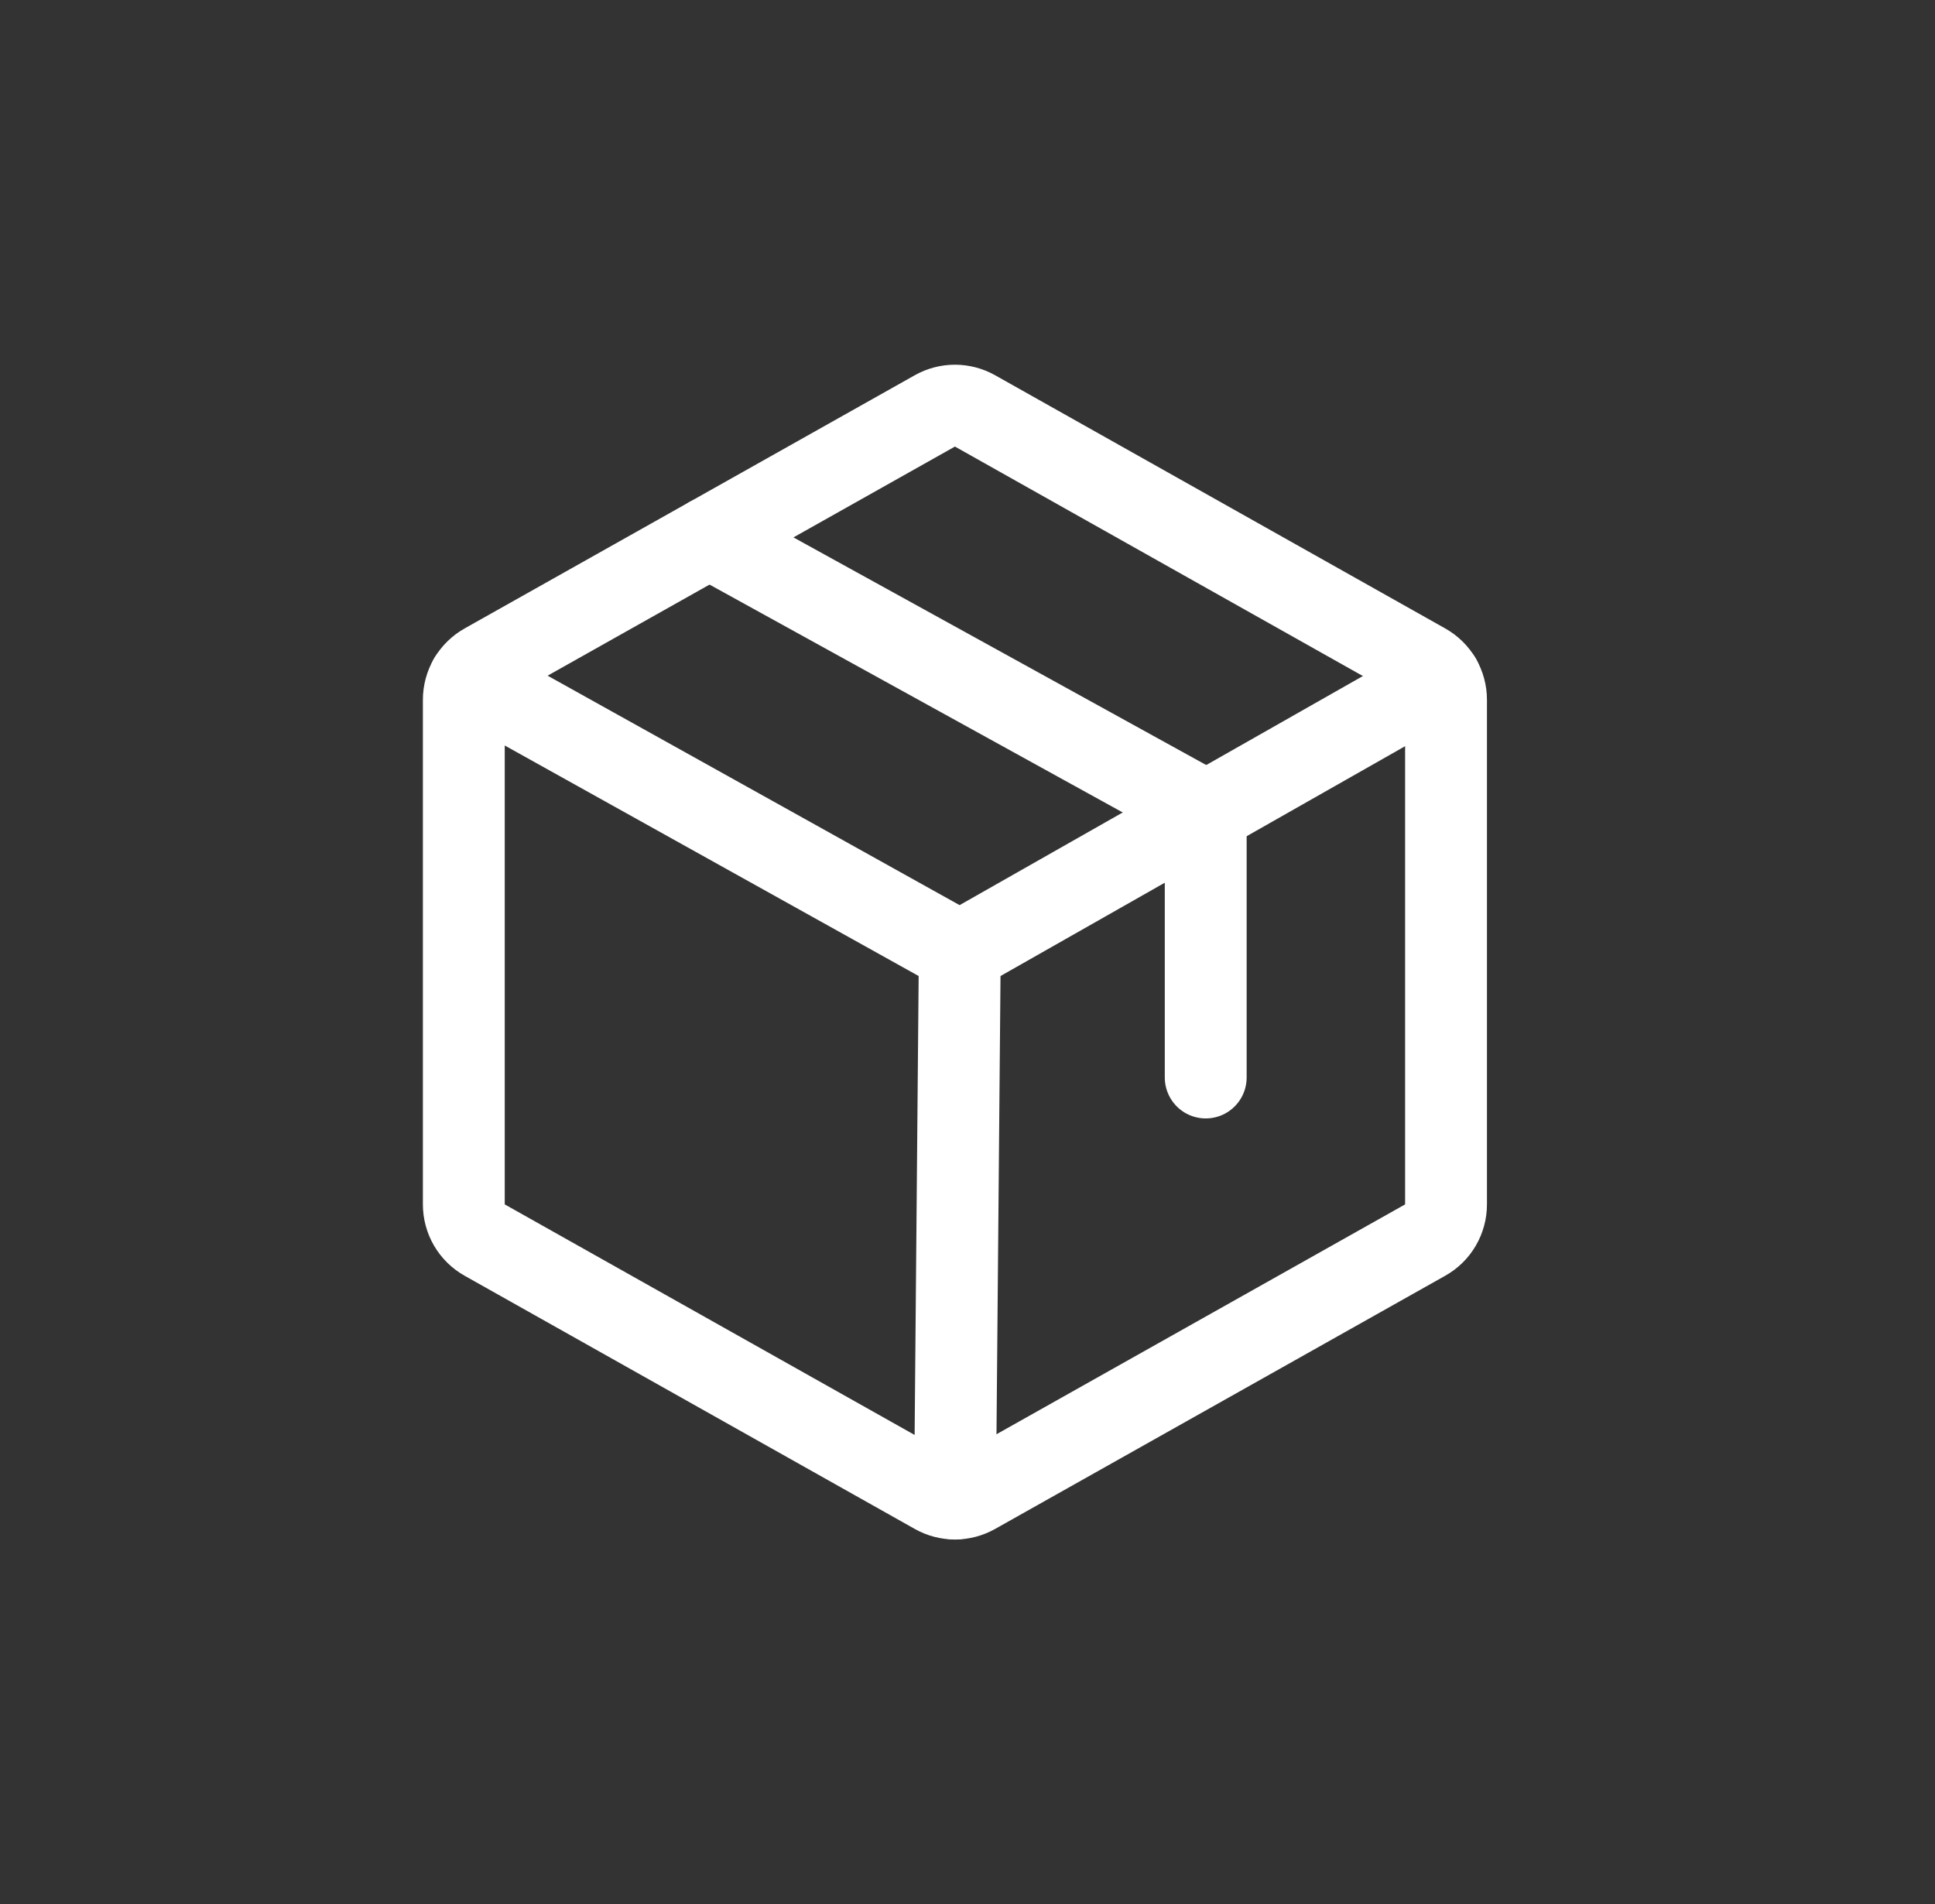<svg width="63" height="62" viewBox="0 0 63 62" fill="none" xmlns="http://www.w3.org/2000/svg">
<rect x="0" y="0" width="63" height="62" fill="#333333" stroke="none"/>
<path d="M47.08 39.214V22.784C47.08 22.548 47.017 22.316 46.898 22.112C46.779 21.907 46.607 21.739 46.401 21.623L31.744 13.378C31.544 13.266 31.32 13.207 31.091 13.207C30.862 13.207 30.637 13.266 30.438 13.378L15.78 21.623C15.574 21.739 15.403 21.907 15.283 22.112C15.164 22.316 15.101 22.548 15.101 22.784V39.214C15.101 39.45 15.164 39.683 15.283 39.887C15.403 40.091 15.574 40.26 15.78 40.375L30.438 48.62C30.637 48.732 30.862 48.791 31.091 48.791C31.32 48.791 31.544 48.732 31.744 48.62L46.401 40.375C46.607 40.26 46.779 40.091 46.898 39.887C47.017 39.683 47.08 39.45 47.08 39.214Z" stroke="white" stroke-width="2.665" stroke-linecap="round" stroke-linejoin="round"/>
<path d="M39.256 35.082V26.421L23.096 17.509" stroke="white" stroke-width="2.665" stroke-linecap="round" stroke-linejoin="round"/>
<path d="M46.897 22.11L31.249 30.999L15.286 22.108" stroke="white" stroke-width="2.665" stroke-linecap="round" stroke-linejoin="round"/>
<path d="M31.249 31.001L31.093 48.793" stroke="white" stroke-width="2.665" stroke-linecap="round" stroke-linejoin="round"/>
</svg>
